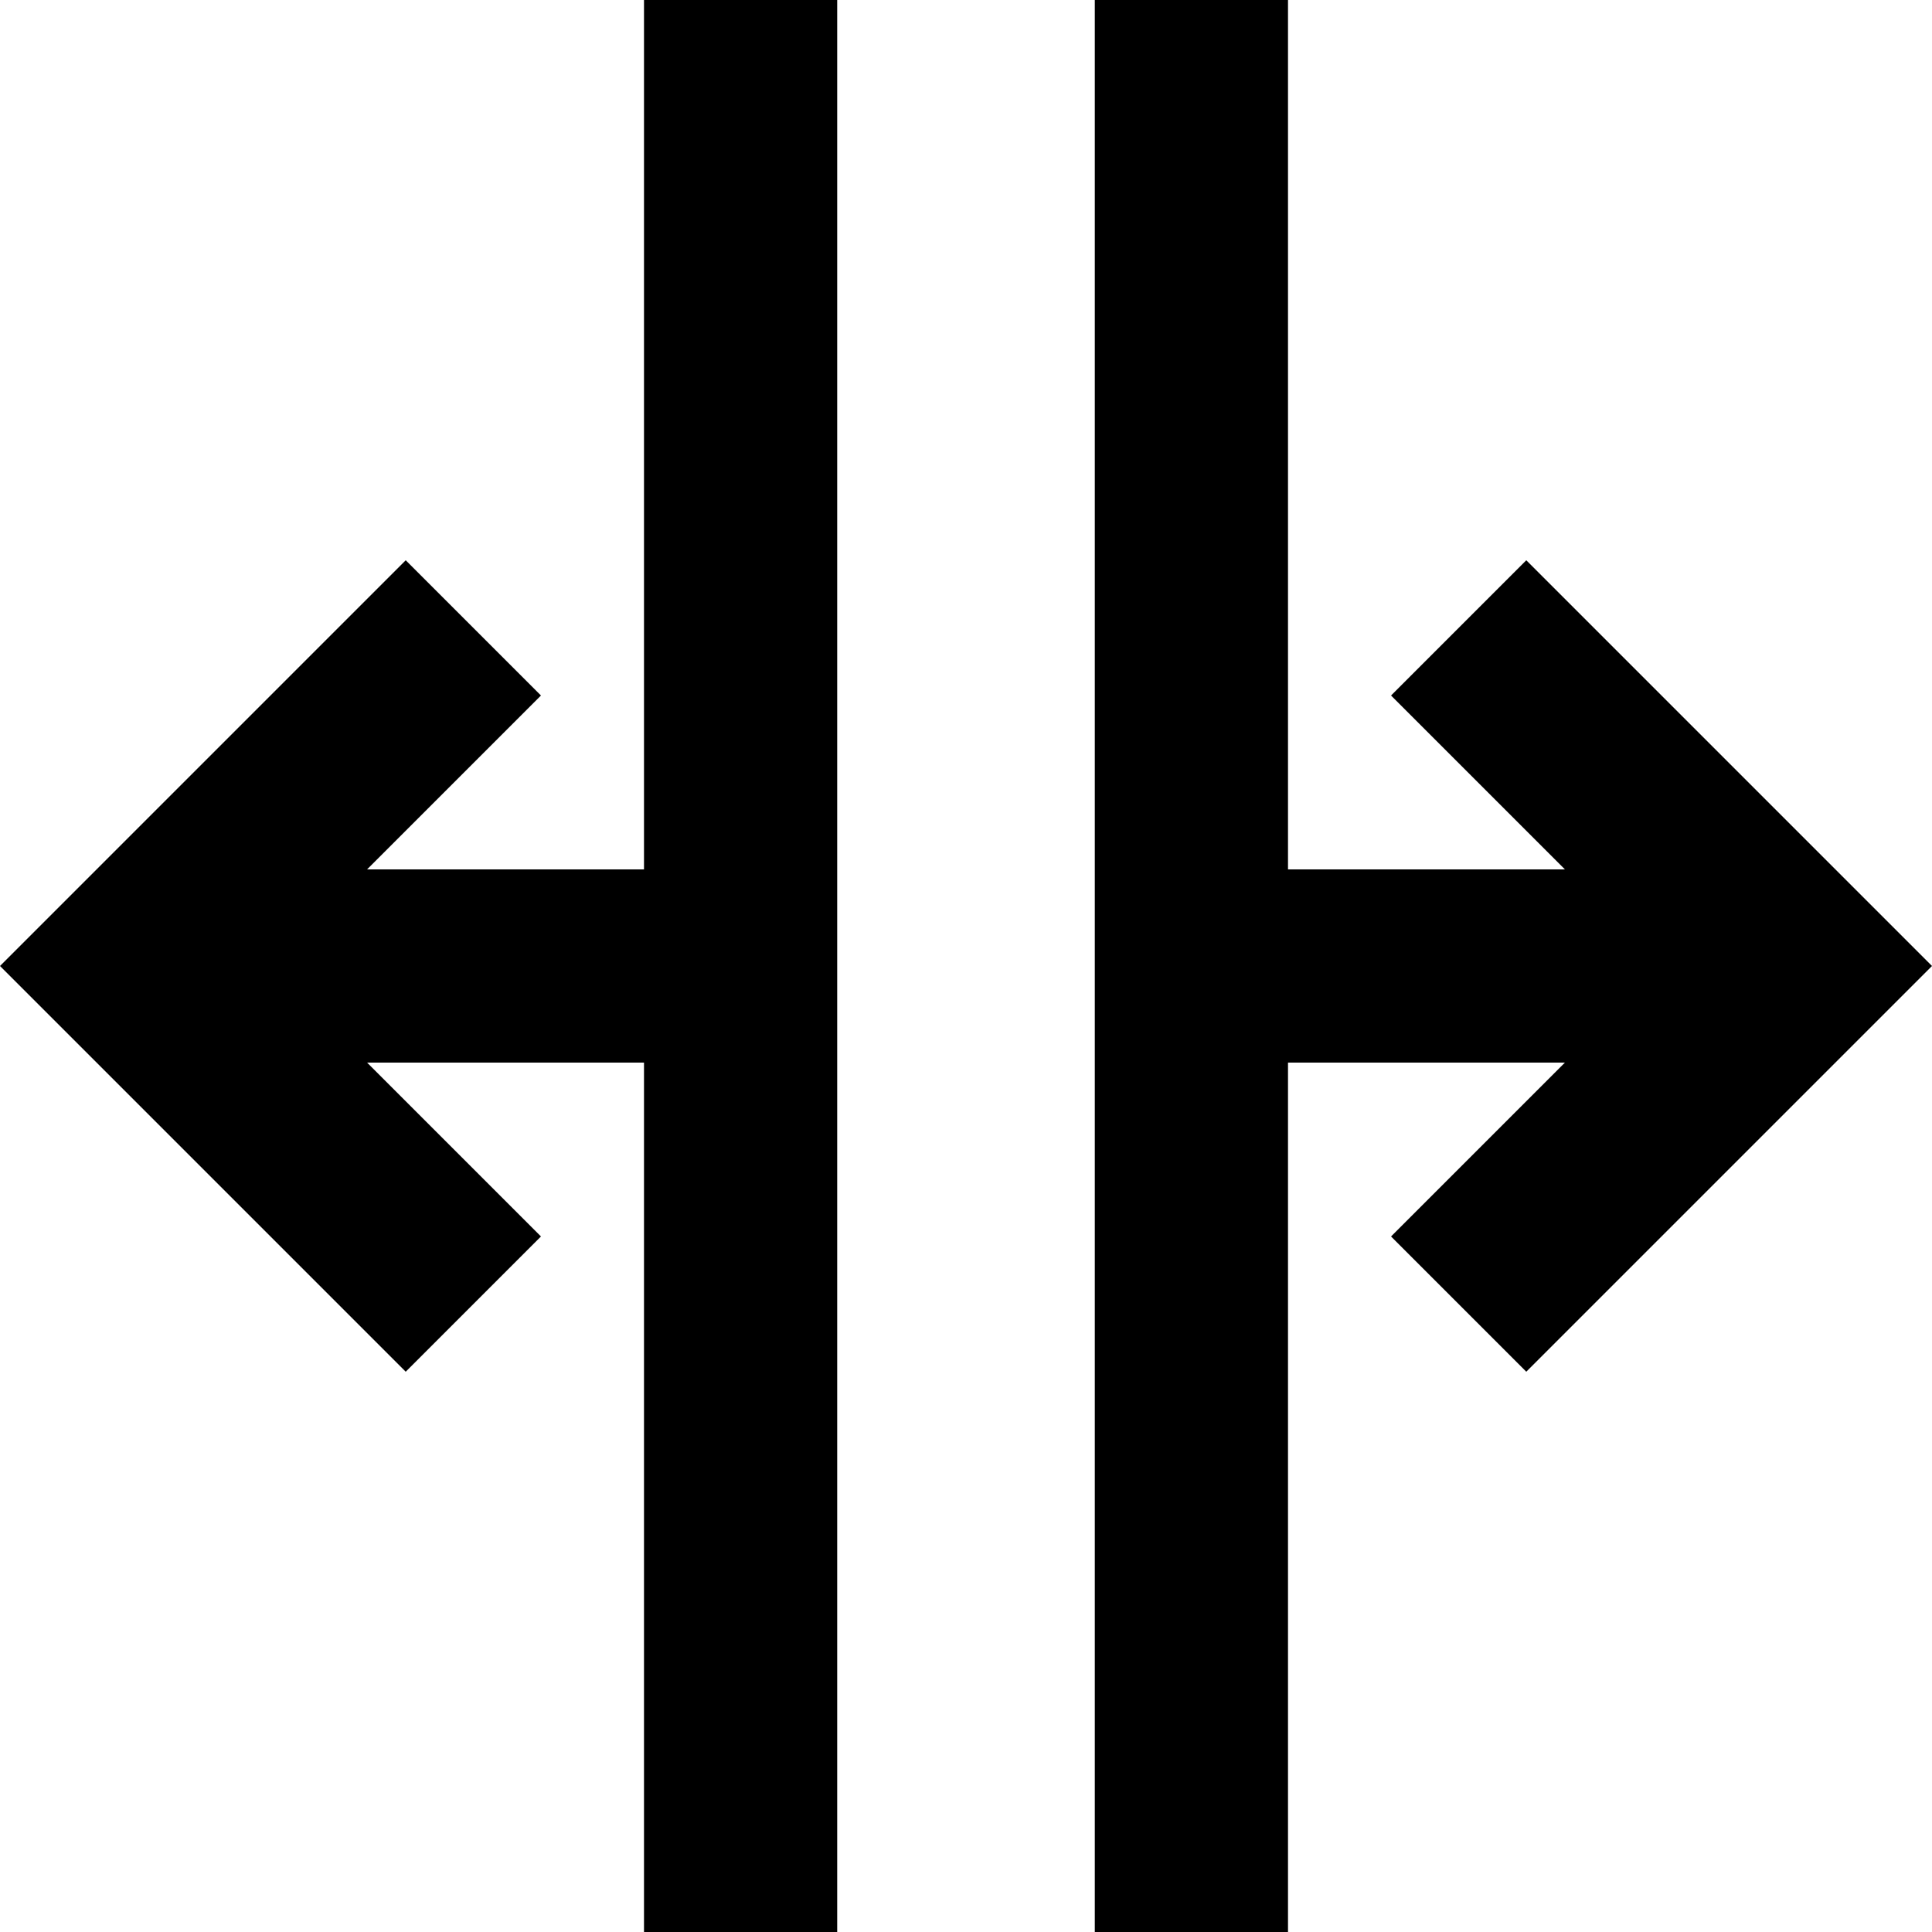 <svg xmlns="http://www.w3.org/2000/svg" viewBox="0 0 30 30"><polygon points="8.4 19.2 4.2 15 8.4 10.8 6.3 8.7 0 15 6.3 21.3 8.4 19.2"/><rect x="4" y="13.5" width="8" height="3"/><rect x="10" y="0" width="3" height="30"/><rect x="17" y="0" width="3" height="30"/><rect x="18" y="13.5" width="8" height="3"/><polygon points="21.6 19.2 25.8 15 21.6 10.8 23.7 8.7 30 15 23.7 21.3 21.6 19.2"/></svg>